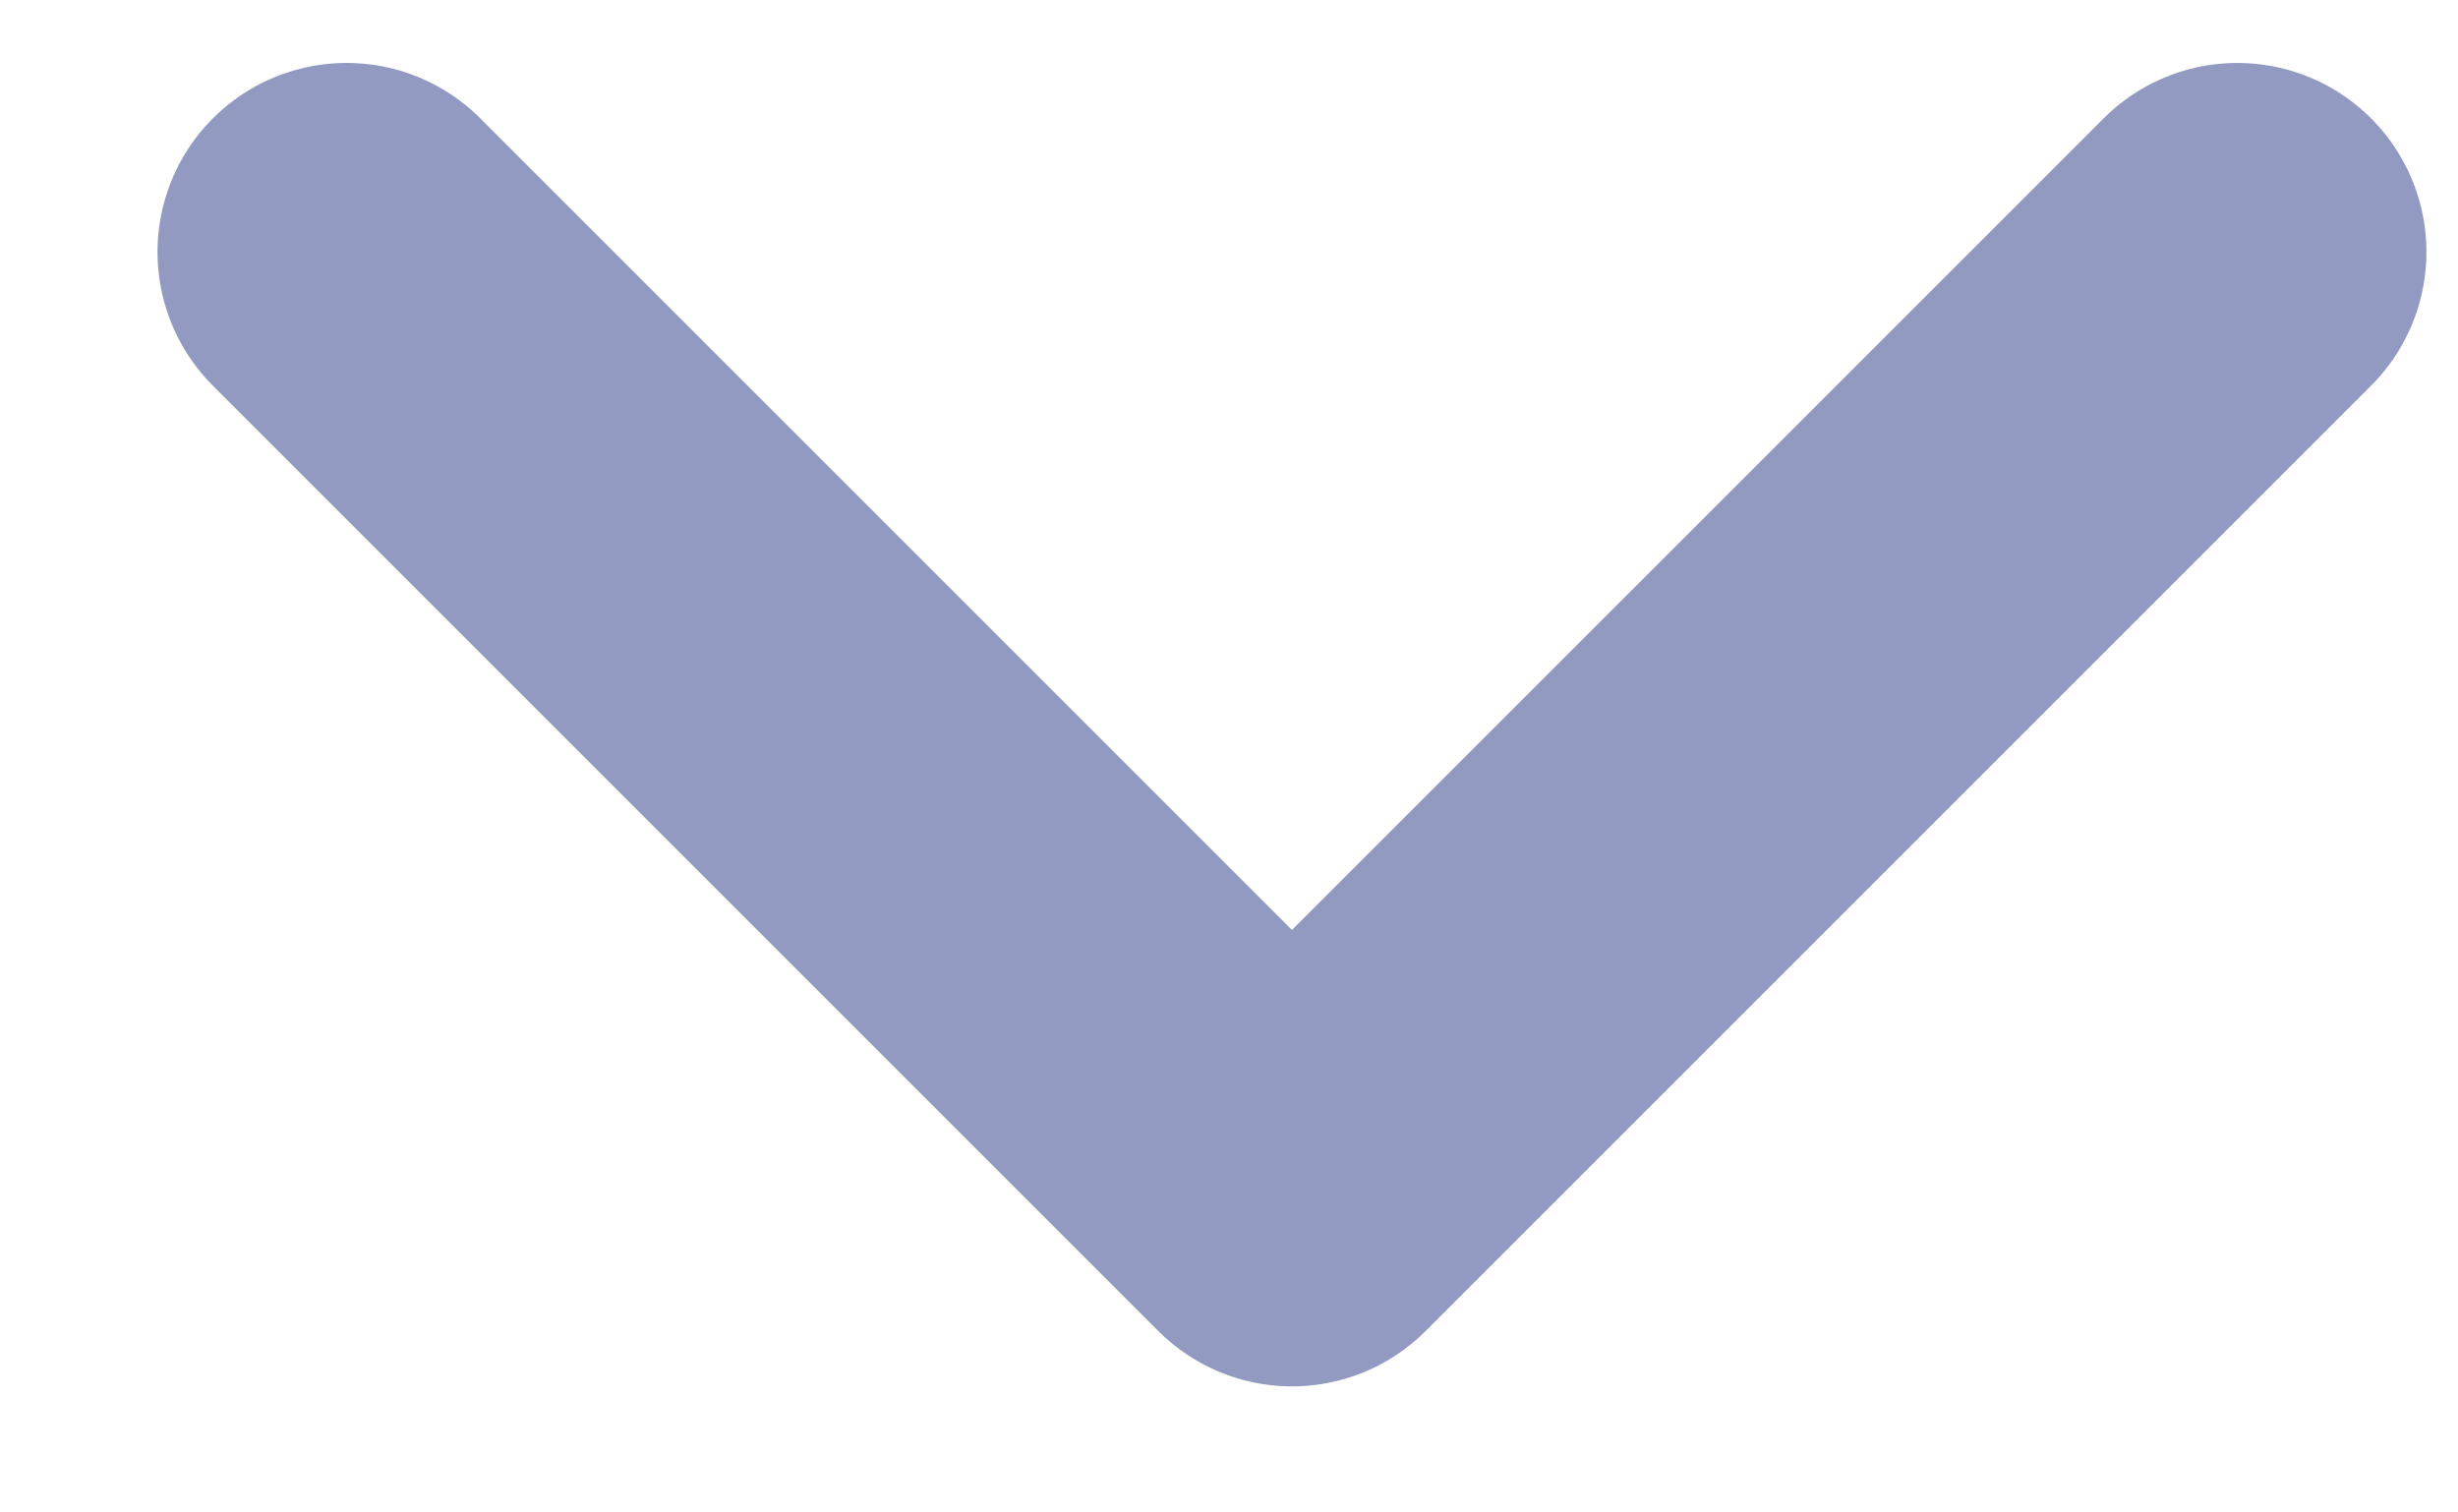 <svg width="13" height="8" viewBox="0 0 13 8" fill="none" xmlns="http://www.w3.org/2000/svg">
<path d="M1.833 1.333L6.833 6.333L11.833 1.333" stroke="#929AC1" stroke-width="2" stroke-linecap="round" stroke-linejoin="round"/>
</svg>
